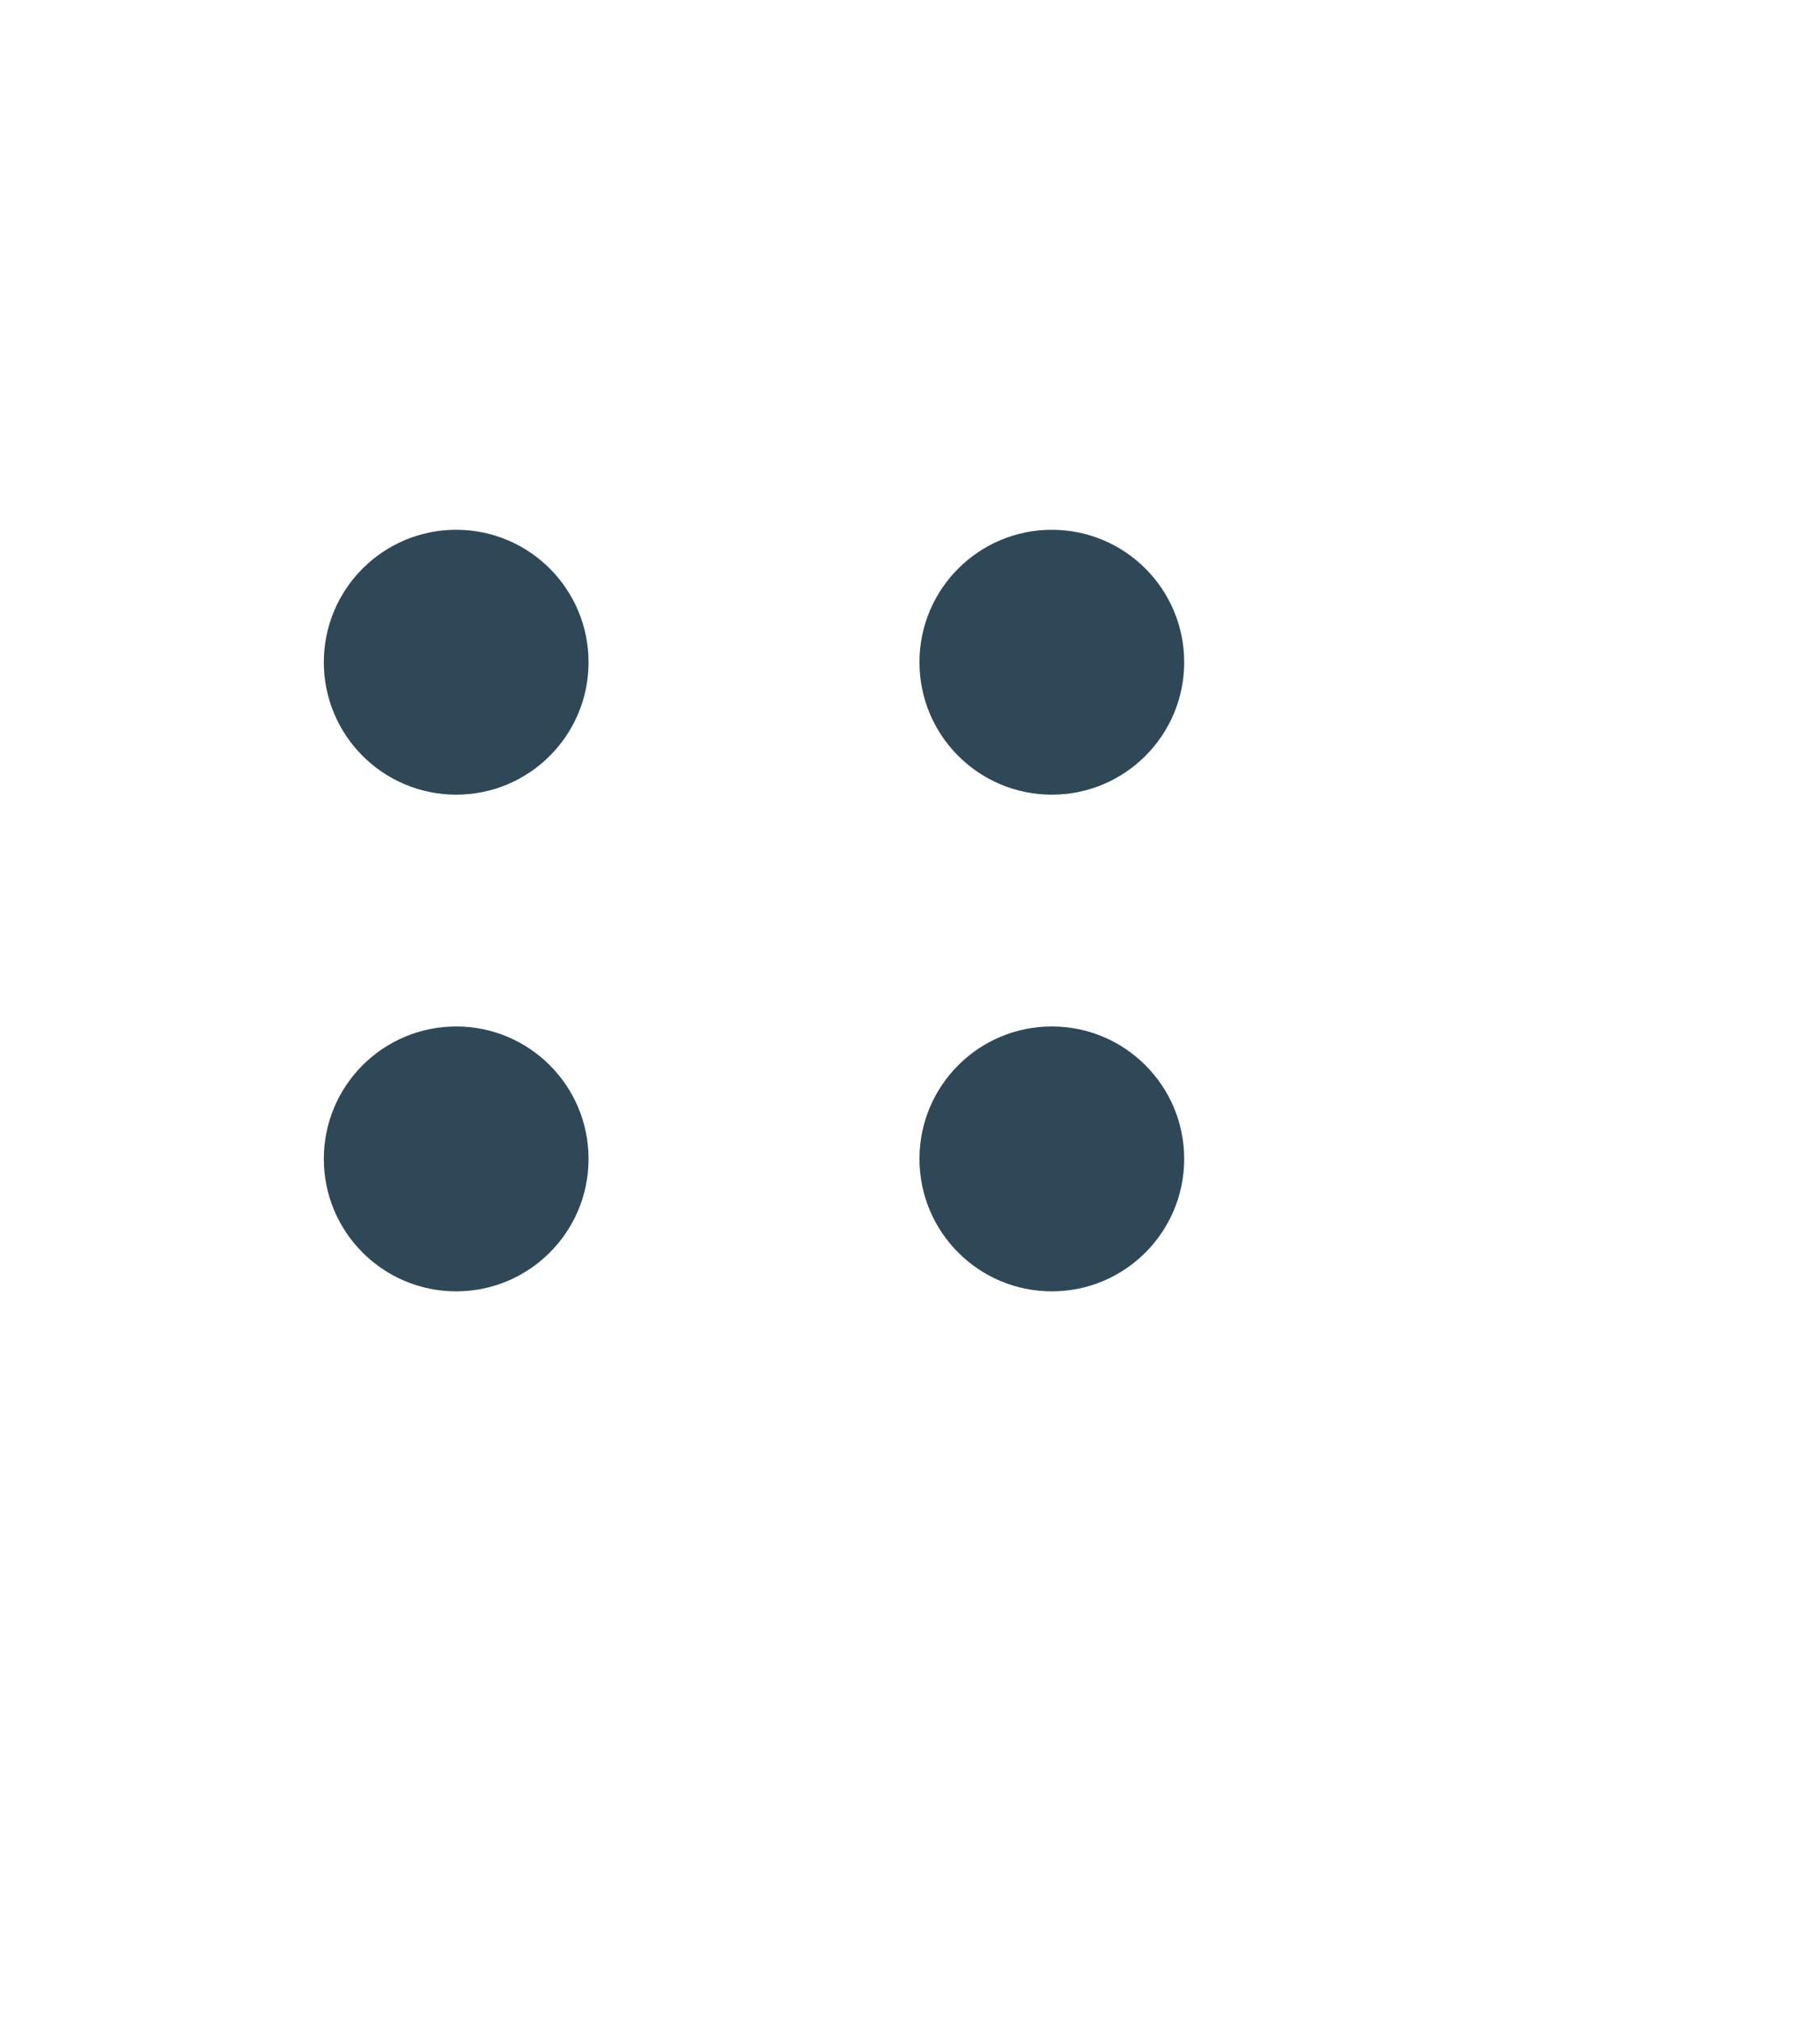 <svg width="55" height="61" viewBox="0 0 55 61" fill="none" xmlns="http://www.w3.org/2000/svg">
<circle cx="13.786" cy="20" r="4" fill="#2F4858"/>
<circle cx="13.786" cy="35" r="4" fill="#2F4858"/>
<circle cx="31.786" cy="20" r="4" fill="#2F4858"/>
<circle cx="31.786" cy="35" r="4" fill="#2F4858"/>
</svg>
